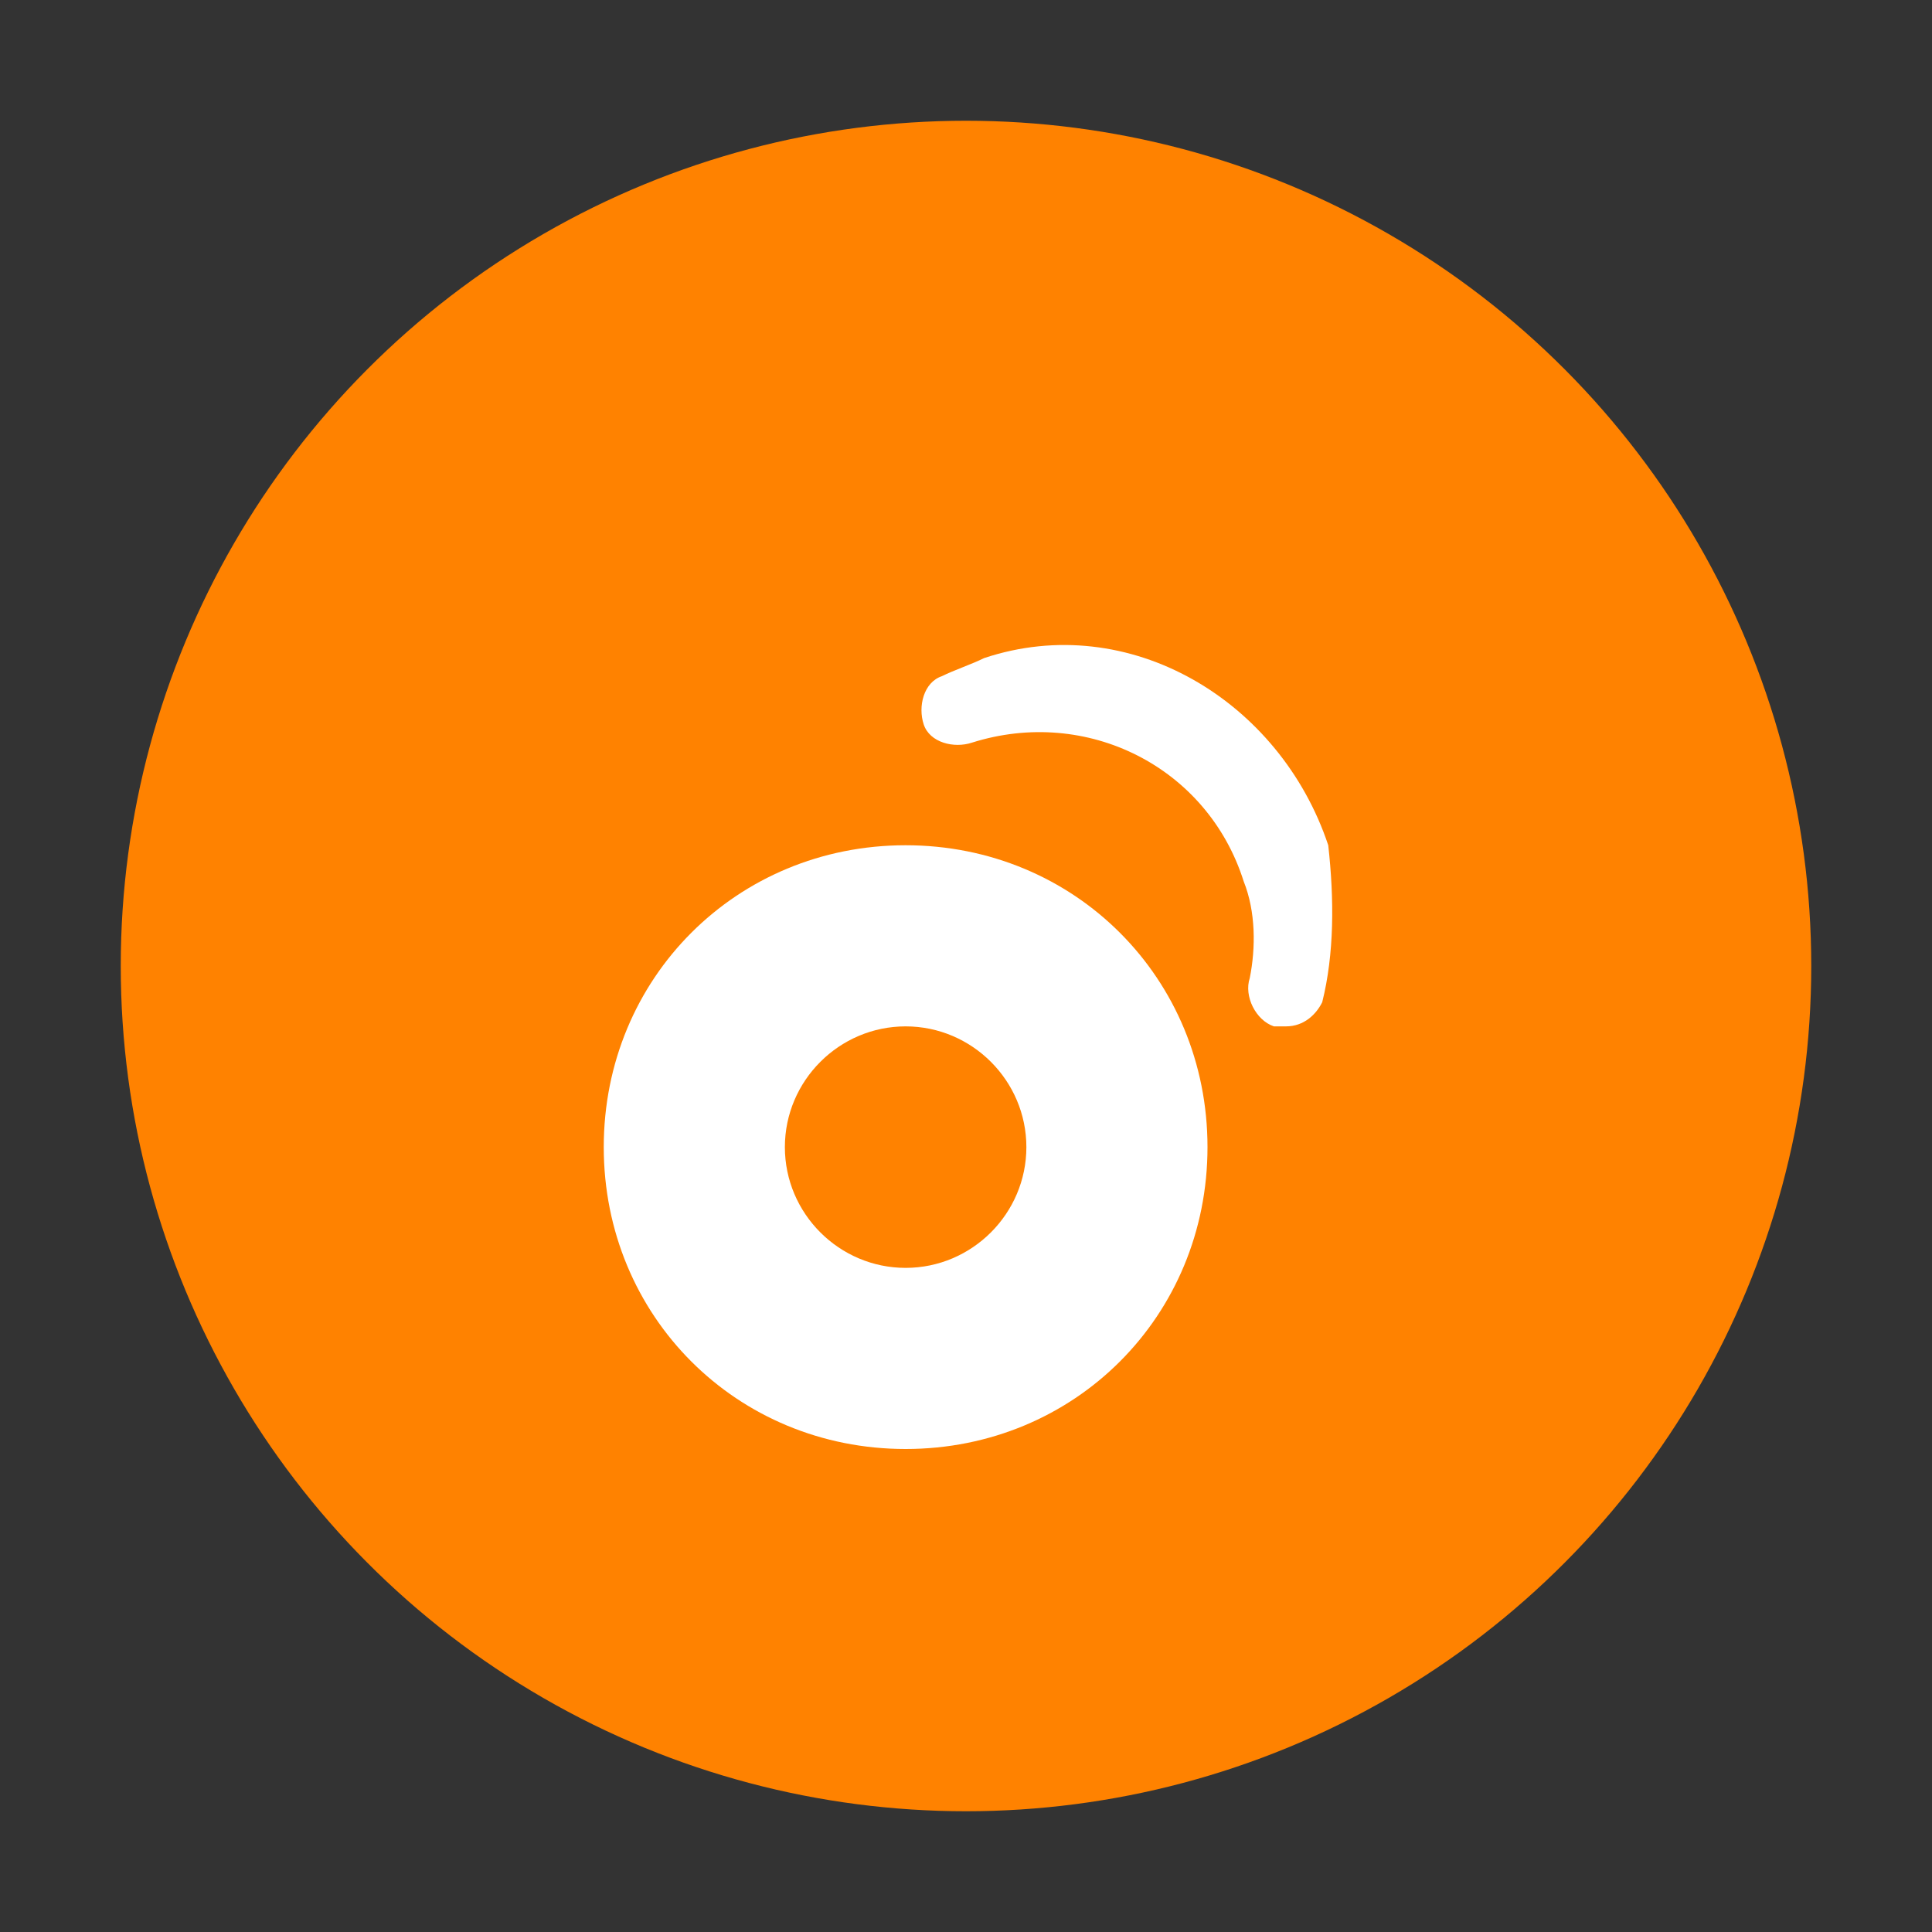 <?xml version="1.0" encoding="UTF-8"?>
<svg width="32" height="32" viewBox="0 0 32 32" fill="none" xmlns="http://www.w3.org/2000/svg">
    <rect x="0" y="0" width="32" height="32" fill="#333333" stroke="none"/>
    <circle cx="16" cy="16" r="14" fill="#FF8200"/>
    <path d="M22 14c-.8-2.4-3.3-3.9-5.7-3.1-.2.1-.5.2-.7.3-.3.1-.4.5-.3.8.1.3.5.4.8.3 1.9-.6 3.9.4 4.5 2.3.2.5.2 1.1.1 1.6-.1.3.1.7.4.8h.2c.3 0 .5-.2.6-.4.2-.8.2-1.7.1-2.6z" fill="white"/>
    <path d="M10 19c0-2.8 2.2-5 5-5s5 2.2 5 5-2.2 5-5 5-5-2.2-5-5zm5 2c1.1 0 2-.9 2-2s-.9-2-2-2-2 .9-2 2 .9 2 2 2z" fill="white"/>
</svg> 